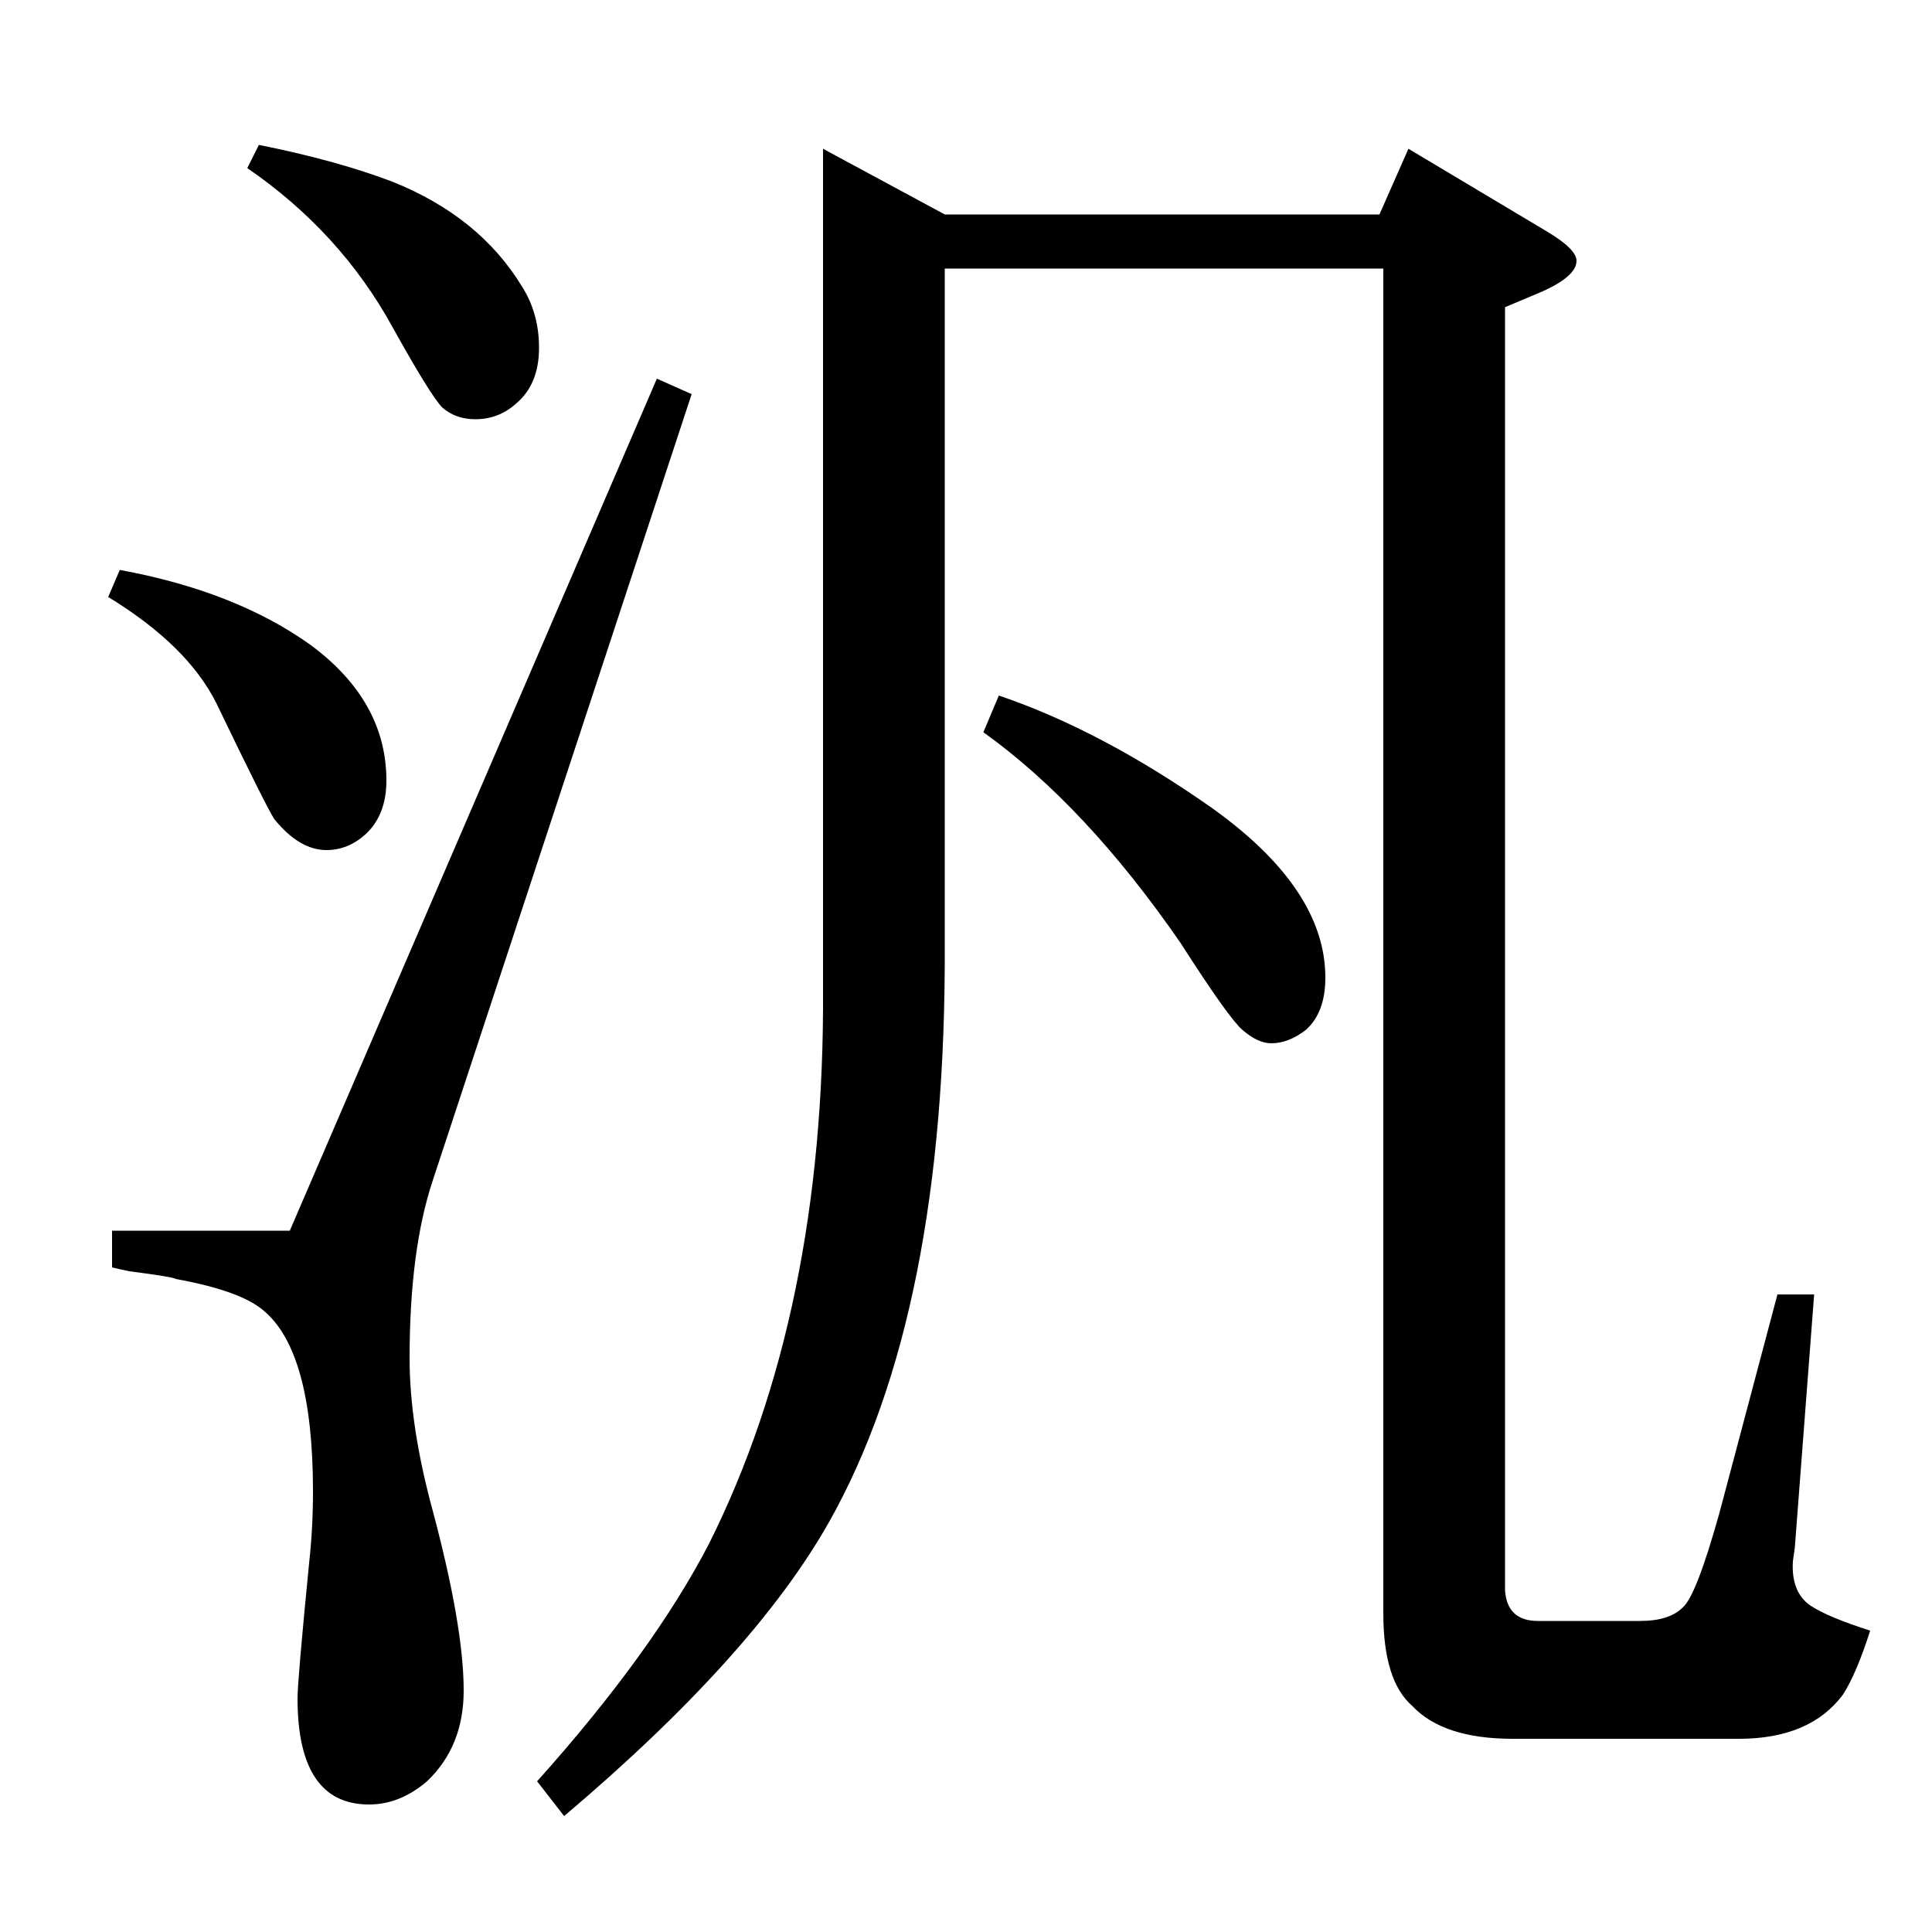 <?xml version="1.0" standalone="no"?>
<!DOCTYPE svg PUBLIC "-//W3C//DTD SVG 1.1//EN" "http://www.w3.org/Graphics/SVG/1.1/DTD/svg11.dtd" >
<svg xmlns="http://www.w3.org/2000/svg" xmlns:xlink="http://www.w3.org/1999/xlink" version="1.1" viewBox="0 -120 1000 1000">
  <g transform="matrix(1 0 0 -1 0 880)">
   <path fill="currentColor"
d="M358 796l-134 -407q-12 -36 -12 -92q0 -35 12 -79q16 -60 16 -93q0 -29 -19 -47q-14 -12 -30 -12q-37 0 -37 55q0 9 6 70q2 18 2 37q0 73 -26 94q-12 10 -45 16q-1 1 -24 4q-5 1 -9 2v19h92l190 441zM62 705q60 -11 99 -39q39 -29 39 -70q0 -18 -11 -28q-9 -8 -20 -8
q-14 0 -27 16q-4 6 -30 60q-15 30 -56 55zM134 925q40 -8 69 -19q45 -18 67 -54q9 -14 9 -32q0 -19 -12 -29q-9 -8 -21 -8q-10 0 -17 6q-6 6 -26 42q-27 49 -75 82zM278 78q60 67 89 123q60 120 59 287v435l63 -34h225l15 34l72 -43q15 -9 15 -15q0 -8 -18 -16l-19 -8v-664
q1 -16 17 -16h53q15 0 22 7q7 6 19 49l30 113h19l-10 -131l-1 -7q-1 -16 9 -23q9 -6 31 -13q-7 -22 -14 -33q-17 -23 -54 -23h-117q-36 0 -52 17q-15 13 -15 48v696h-227v-349q1 -192 -60 -300q-39 -69 -137 -152zM517 640q53 -18 110 -58q59 -42 59 -88q0 -18 -10 -27
q-9 -7 -18 -7q-7 0 -15 7q-7 6 -32 45q-49 71 -102 109z" />
  </g>

</svg>

